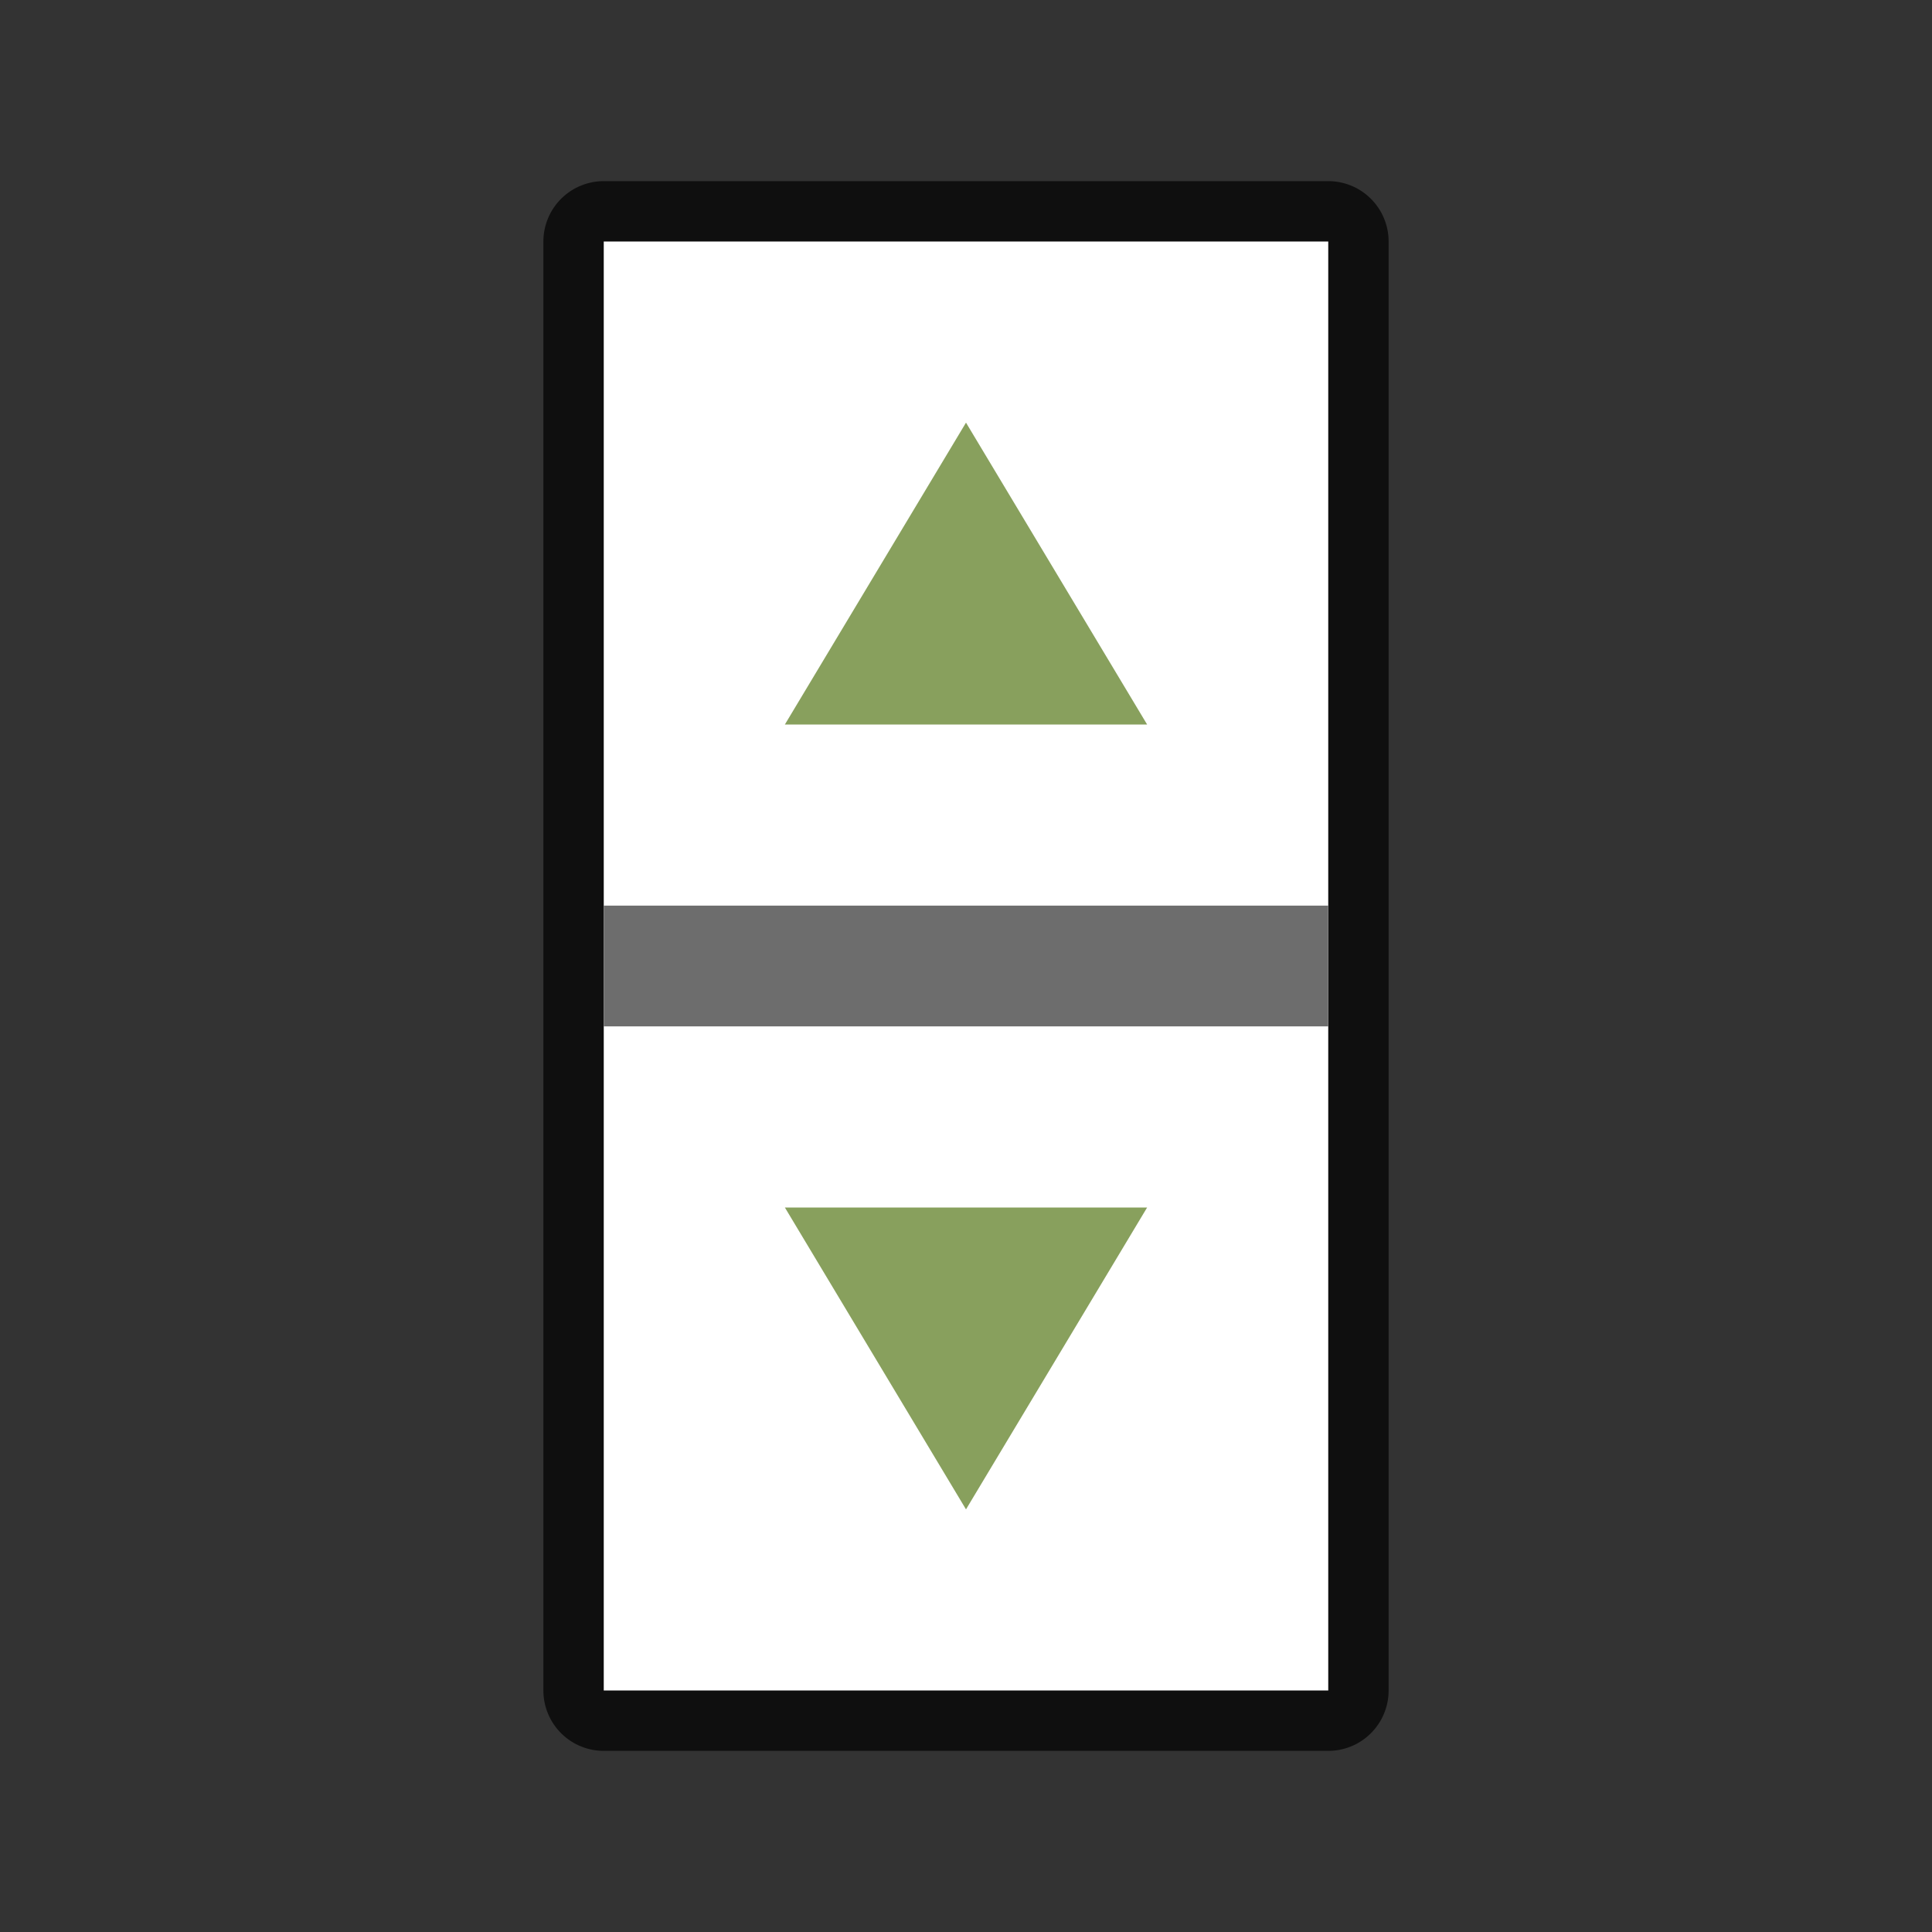 <svg xmlns="http://www.w3.org/2000/svg" viewBox="0 0 32 32"><rect x="0" y="0" width="32" height="32" fill="#333333" stroke="none"/><path opacity=".7" stroke="#000" stroke-width="2" stroke-linejoin="round" d="M10 4h12v24H10z"/><path fill="#fff" d="M10 4h12v24H10z"/><path d="M16 7l3 5h-6M16 25l-3-5h6" fill="#88a05d"/><path fill="#6d6d6d" d="M10 15h12v2H10z"/></svg>